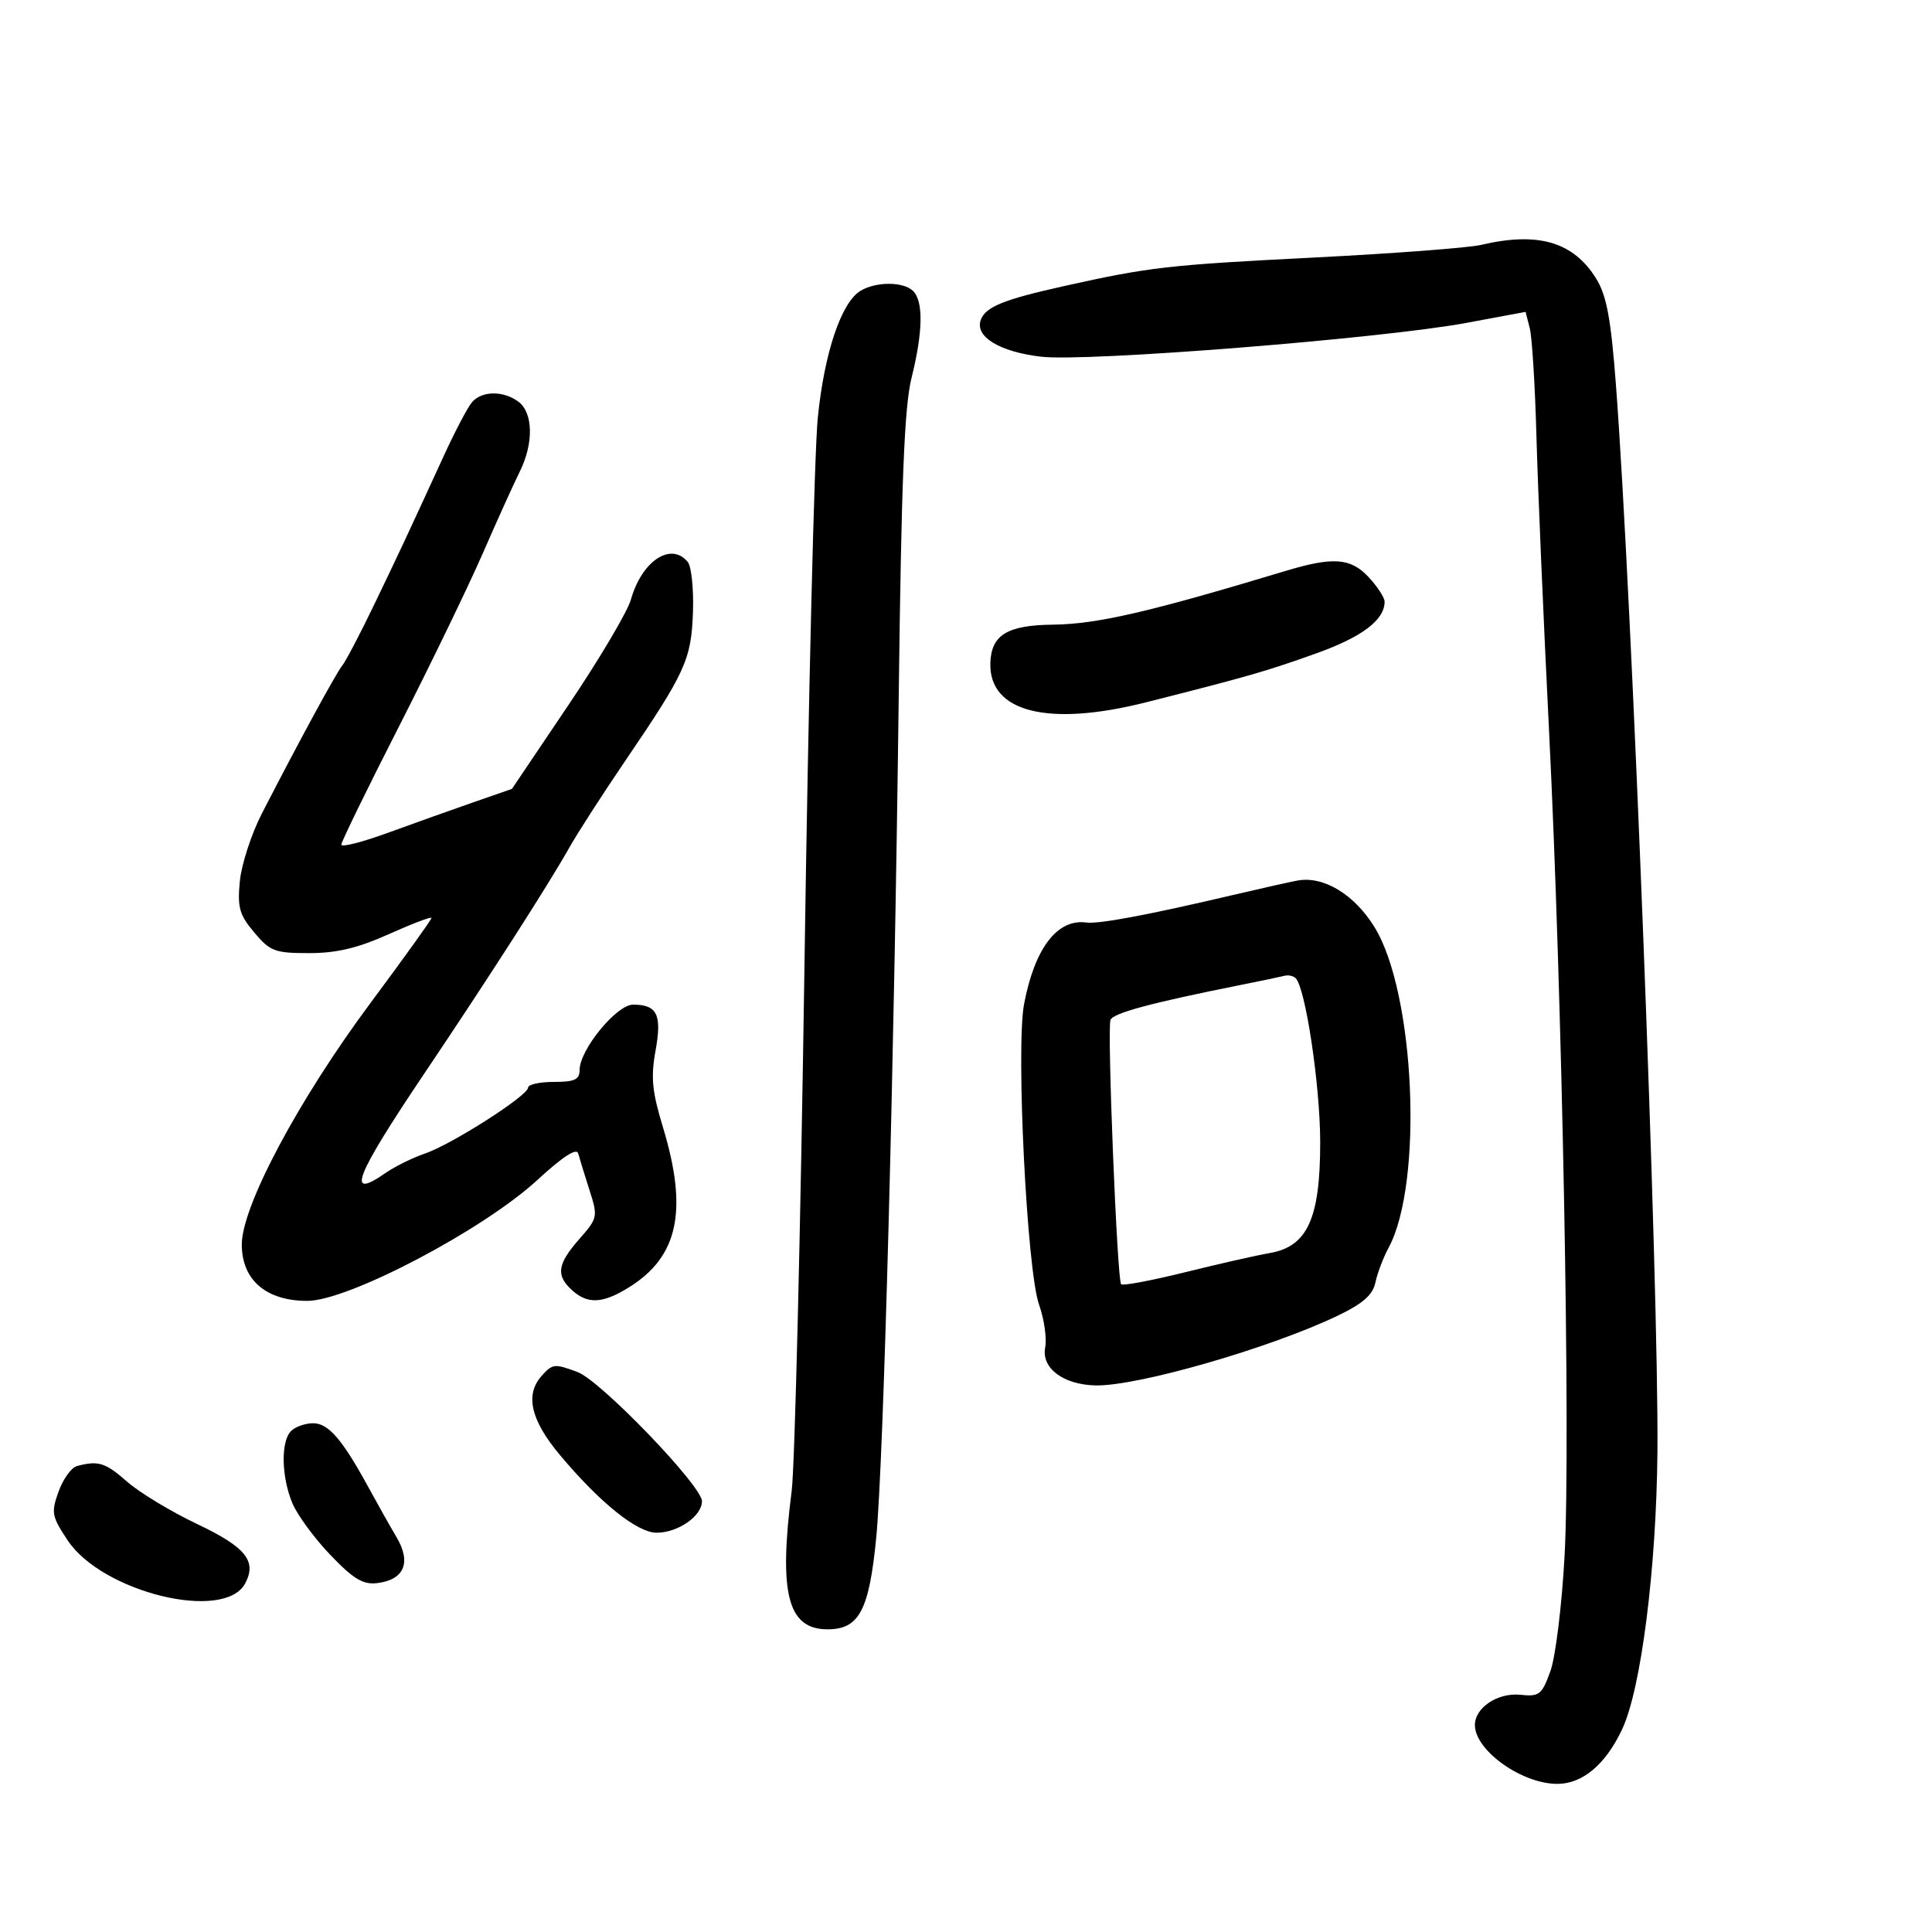 <svg xmlns="http://www.w3.org/2000/svg" width="300" height="300" viewBox="0 0 300 300" version="1.1">
	<path d="M 230 38.026 C 228.075 38.480, 216.375 39.364, 204 39.992 C 181.382 41.139, 178.514 41.466, 165.316 44.401 C 155.858 46.505, 153.082 47.623, 152.308 49.641 C 151.307 52.248, 155.178 54.628, 161.656 55.389 C 168.718 56.219, 214.630 52.569, 227.695 50.139 L 236.891 48.429 237.542 50.964 C 237.900 52.359, 238.366 59.933, 238.579 67.796 C 238.792 75.659, 239.668 96.134, 240.526 113.296 C 242.587 154.494, 243.900 223.948, 242.951 241.500 C 242.533 249.228, 241.545 257.292, 240.745 259.500 C 239.416 263.172, 239.033 263.473, 236.070 263.166 C 232.544 262.802, 228.984 265.195, 229.022 267.905 C 229.077 271.847, 236.325 277, 241.815 277 C 245.739 277, 249.315 273.988, 251.887 268.518 C 254.825 262.268, 257.202 243.599, 257.365 225.500 C 257.594 200.028, 253.397 92.198, 250.906 59.552 C 250.134 49.435, 249.468 45.876, 247.862 43.277 C 244.325 37.554, 238.841 35.942, 230 38.026 M 133.675 45.122 C 130.657 46.877, 128.001 54.726, 126.984 64.898 C 126.456 70.179, 125.529 108.250, 124.924 149.500 C 124.320 190.750, 123.423 227.650, 122.931 231.500 C 120.891 247.490, 122.318 253, 128.500 253 C 133.400 253, 134.952 250.087, 136.056 238.816 C 137.198 227.164, 138.856 165.167, 139.556 108 C 139.963 74.706, 140.429 63.132, 141.544 58.669 C 143.314 51.583, 143.404 46.804, 141.800 45.200 C 140.329 43.729, 136.139 43.689, 133.675 45.122 M 73.315 62.427 C 72.662 63.170, 70.711 66.865, 68.978 70.639 C 63.003 83.652, 62.125 85.529, 58.135 93.819 C 55.932 98.395, 53.695 102.670, 53.162 103.319 C 52.203 104.490, 46.415 115.142, 40.678 126.293 C 39.039 129.479, 37.493 134.224, 37.242 136.838 C 36.850 140.912, 37.170 142.048, 39.481 144.795 C 41.947 147.725, 42.676 148, 47.996 148 C 52.289 148, 55.541 147.225, 60.407 145.042 C 64.033 143.415, 67 142.292, 67 142.546 C 67 142.800, 62.734 148.744, 57.521 155.754 C 46.355 170.767, 37.545 187.301, 37.545 193.243 C 37.545 198.754, 41.316 202, 47.718 202 C 54.072 202, 75.038 190.981, 83.454 183.219 C 87.378 179.600, 89.537 178.200, 89.784 179.113 C 89.990 179.876, 90.774 182.424, 91.527 184.775 C 92.863 188.948, 92.825 189.129, 89.948 192.407 C 86.533 196.296, 86.286 198.044, 88.829 200.345 C 91.255 202.541, 93.565 202.432, 97.614 199.929 C 105.335 195.157, 106.871 187.969, 102.935 175.013 C 101.255 169.480, 101.041 167.274, 101.789 163.161 C 102.809 157.551, 102.054 156, 98.306 156 C 95.737 156, 90 163.011, 90 166.150 C 90 167.642, 89.225 168, 86 168 C 83.800 168, 82 168.397, 82 168.883 C 82 170.129, 70.125 177.718, 65.966 179.130 C 64.060 179.777, 61.306 181.137, 59.846 182.153 C 53.643 186.469, 55.108 182.720, 65.887 166.696 C 75.948 151.739, 85.109 137.466, 88.396 131.628 C 89.674 129.357, 93.596 123.273, 97.110 118.107 C 106.461 104.361, 107.352 102.398, 107.604 95 C 107.725 91.425, 107.359 87.938, 106.790 87.250 C 104.177 84.093, 99.651 87.107, 97.957 93.132 C 97.436 94.984, 93.068 102.350, 88.251 109.500 L 79.492 122.500 73.496 124.583 C 70.198 125.729, 64.237 127.857, 60.250 129.312 C 56.263 130.767, 53 131.598, 53 131.160 C 53 130.721, 57 122.518, 61.890 112.931 C 66.779 103.344, 72.648 91.225, 74.931 86 C 77.214 80.775, 79.814 75.030, 80.708 73.233 C 82.898 68.831, 82.796 64.055, 80.476 62.358 C 78.129 60.642, 74.853 60.674, 73.315 62.427 M 199.500 88.690 C 178.510 95.033, 170.335 96.919, 163.500 96.996 C 156.386 97.076, 153.906 98.602, 153.782 102.975 C 153.565 110.594, 162.771 112.901, 178 109.045 C 193.897 105.019, 196.497 104.272, 204.295 101.490 C 211.504 98.918, 215 96.283, 215 93.424 C 215 92.801, 213.896 91.101, 212.548 89.646 C 209.739 86.615, 207.023 86.416, 199.500 88.690 M 201.500 136.727 C 200.400 136.924, 195.900 137.932, 191.500 138.966 C 178.281 142.073, 170.603 143.514, 168.684 143.250 C 164.180 142.630, 160.662 147.235, 159.018 155.903 C 157.735 162.671, 159.457 197.268, 161.342 202.577 C 162.138 204.819, 162.567 207.817, 162.295 209.238 C 161.683 212.440, 165.100 215.014, 170.113 215.127 C 176.612 215.274, 197.327 209.304, 207.763 204.276 C 211.675 202.392, 213.169 201.067, 213.579 199.120 C 213.883 197.679, 214.797 195.271, 215.611 193.769 C 221.045 183.738, 219.741 154.146, 213.415 143.932 C 210.280 138.870, 205.539 136.004, 201.500 136.727 M 199.500 151.512 C 198.950 151.657, 195.800 152.315, 192.500 152.974 C 178.727 155.727, 172.816 157.319, 172.433 158.377 C 171.900 159.853, 173.469 198.803, 174.088 199.421 C 174.350 199.683, 178.825 198.842, 184.032 197.551 C 189.239 196.260, 195.151 194.920, 197.169 194.572 C 203.016 193.564, 205 189.213, 205 177.401 C 205 168.581, 202.709 153.304, 201.172 151.875 C 200.803 151.531, 200.050 151.368, 199.500 151.512 M 84.083 213.674 C 81.501 216.588, 82.417 220.526, 86.932 225.918 C 93.142 233.336, 98.943 238, 101.957 238 C 105.274 238, 109 235.410, 109 233.105 C 109 230.729, 93.256 214.382, 89.685 213.050 C 86.100 211.713, 85.792 211.747, 84.083 213.674 M 45.200 222.200 C 43.587 223.813, 43.683 229.305, 45.397 233.407 C 46.165 235.245, 48.820 238.865, 51.298 241.450 C 54.877 245.186, 56.367 246.085, 58.550 245.826 C 62.754 245.327, 63.904 242.647, 61.594 238.731 C 60.546 236.954, 58.594 233.488, 57.255 231.028 C 53.172 223.528, 50.998 221, 48.632 221 C 47.404 221, 45.860 221.540, 45.200 222.200 M 11.937 227.653 C 11.078 227.885, 9.801 229.663, 9.099 231.604 C 7.920 234.862, 8.027 235.442, 10.484 239.155 C 15.854 247.269, 34.842 251.900, 38.064 245.881 C 39.924 242.405, 38.167 240.236, 30.570 236.630 C 26.539 234.716, 21.665 231.767, 19.739 230.075 C 16.348 227.099, 15.254 226.759, 11.937 227.653" stroke="none" fill="black" fill-rule="evenodd"/>
</svg>